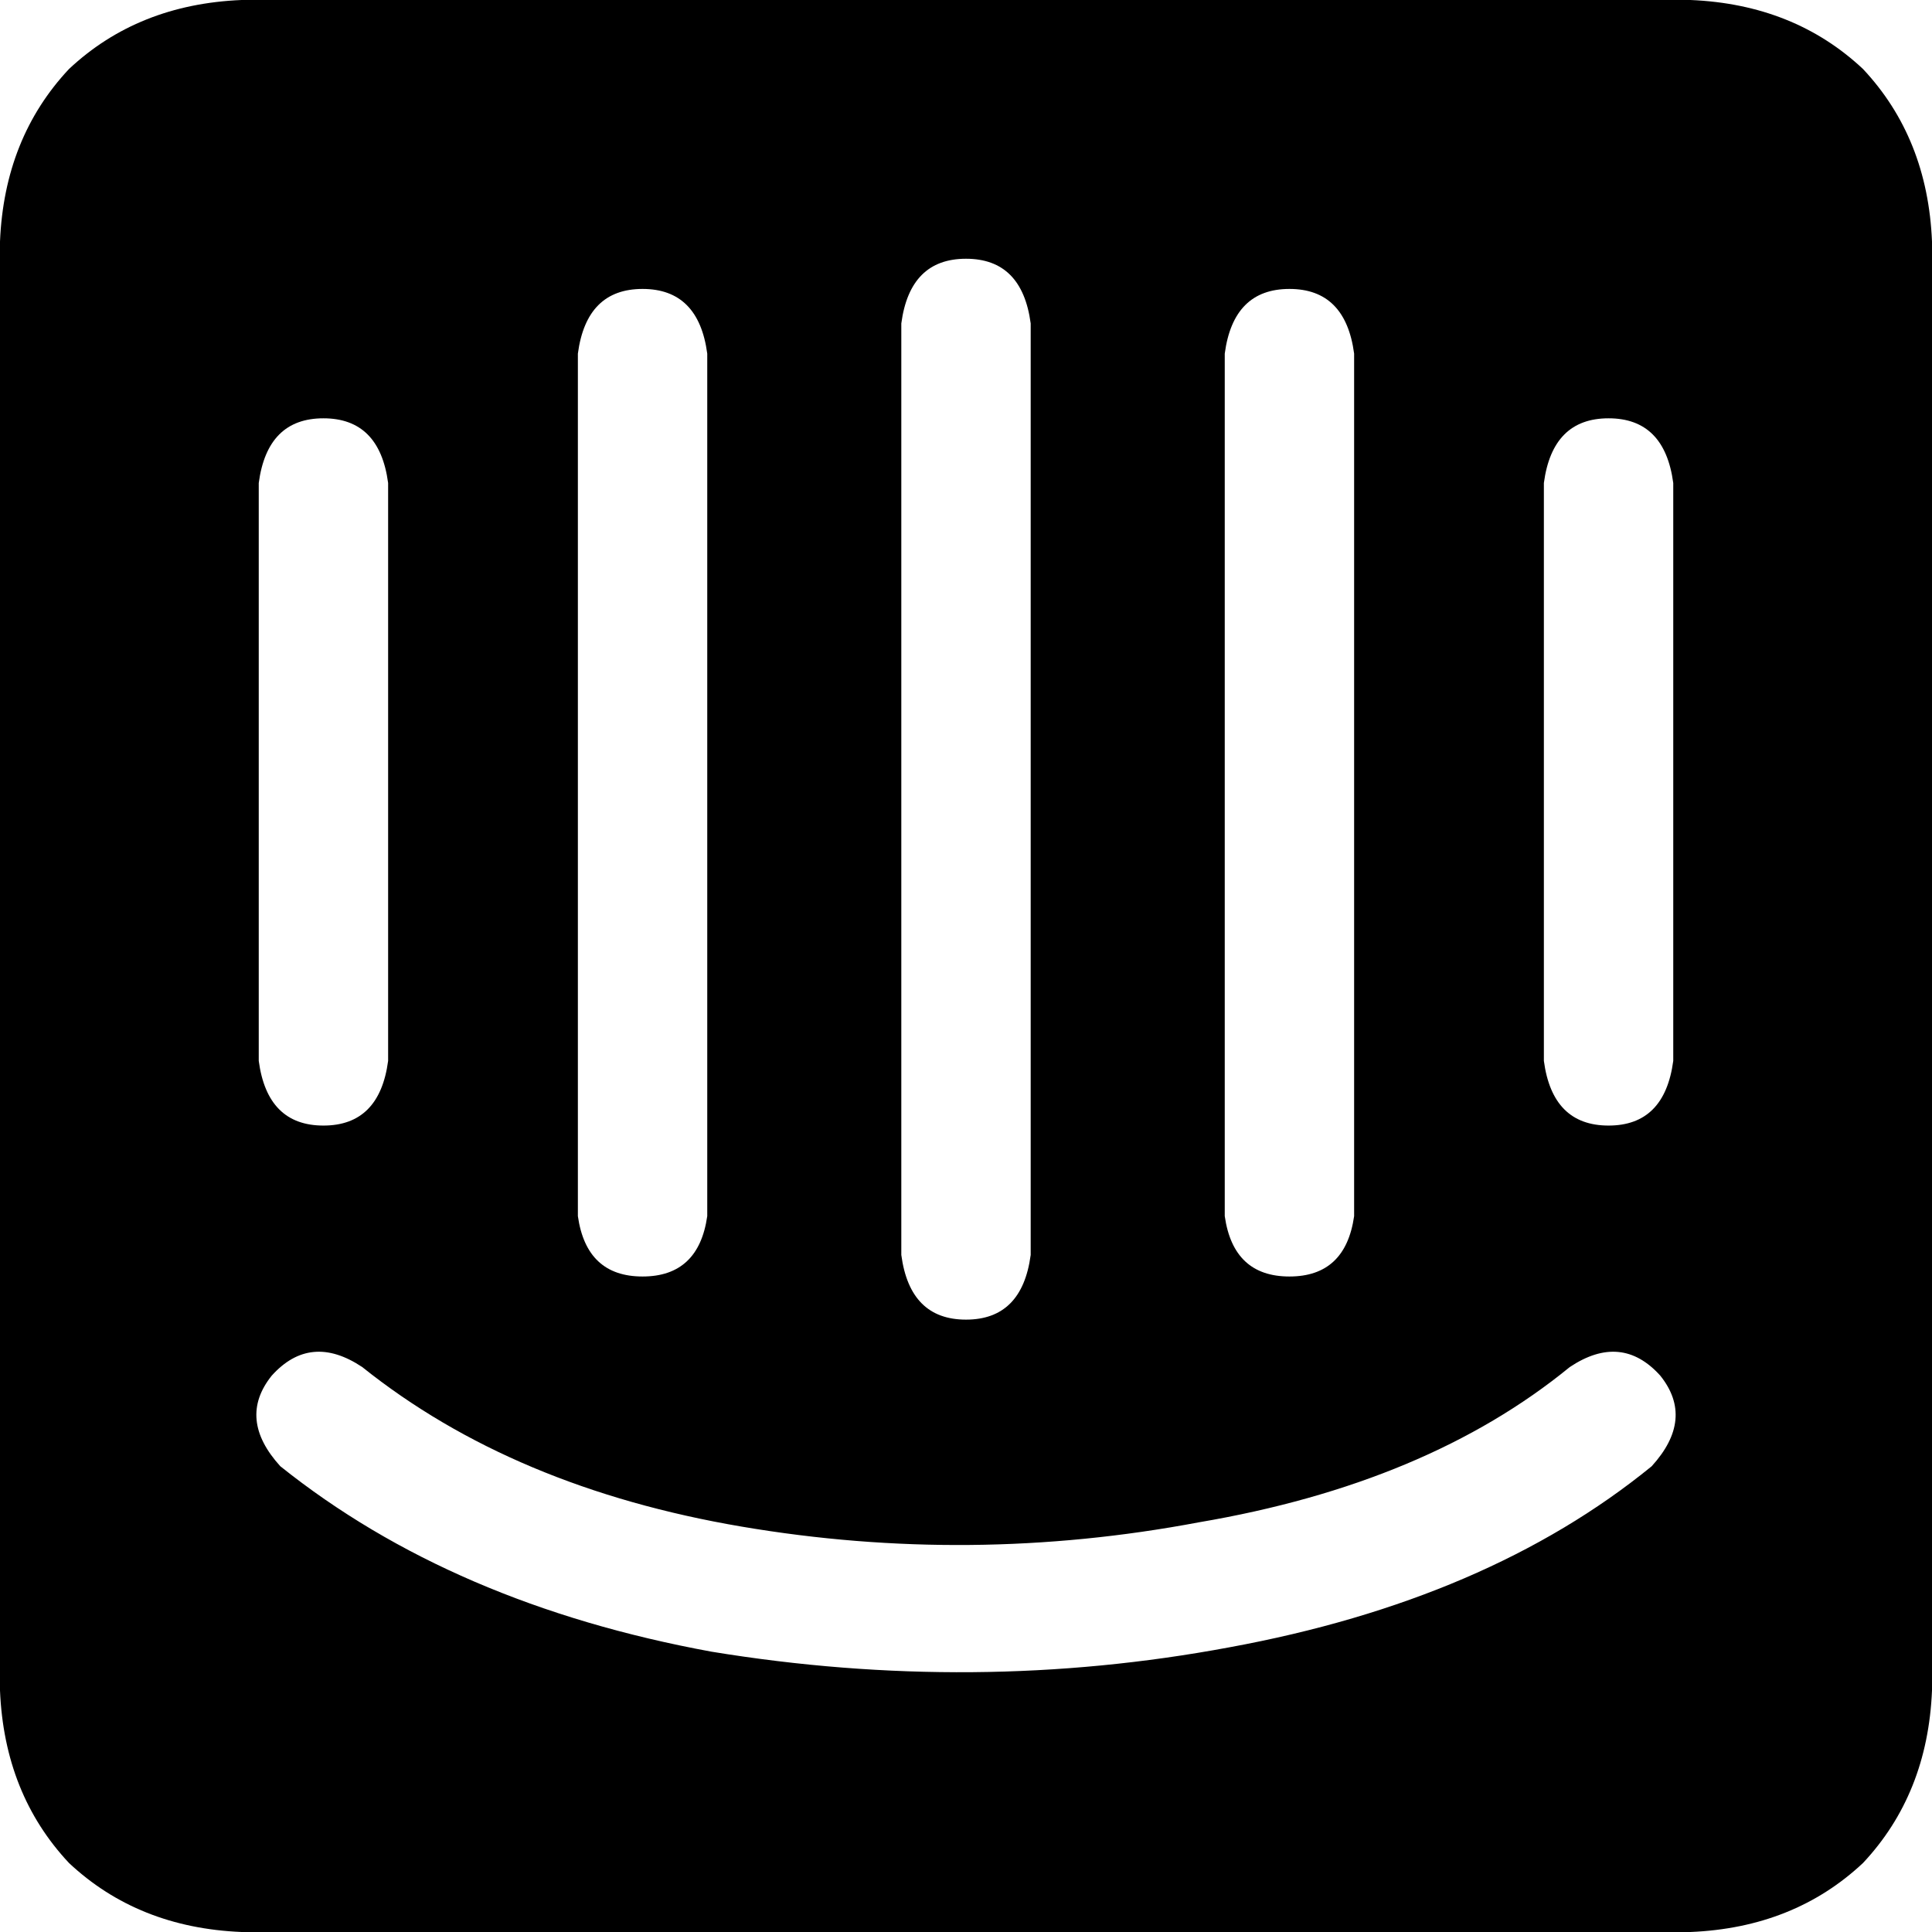 <svg viewBox="0 0 448 448">
  <path
    d="M 392 0 L 56 0 Q 32 1 16 16 Q 1 32 0 56 L 0 392 Q 1 416 16 432 Q 32 447 56 448 L 392 448 Q 416 447 432 432 Q 447 416 448 392 L 448 56 Q 447 32 432 16 Q 416 1 392 0 L 392 0 Z M 284 82 Q 286 67 299 67 L 299 67 Q 312 67 314 82 L 314 282 Q 312 296 299 296 Q 286 296 284 282 L 284 82 L 284 82 Z M 209 75 Q 211 60 224 60 L 224 60 Q 237 60 239 75 L 239 291 Q 237 306 224 306 Q 211 306 209 291 L 209 75 L 209 75 Z M 134 82 Q 136 67 149 67 L 149 67 Q 162 67 164 82 L 164 282 Q 162 296 149 296 Q 136 296 134 282 L 134 82 L 134 82 Z M 60 112 Q 62 97 75 97 L 75 97 Q 88 97 90 112 L 90 246 Q 88 261 75 261 Q 62 261 60 246 L 60 112 L 60 112 Z M 383 340 Q 345 371 285 382 L 285 382 Q 226 393 165 383 L 165 383 Q 105 372 65 340 Q 55 329 63 319 Q 72 309 84 317 Q 119 345 172 354 Q 225 363 278 353 Q 331 344 364 317 Q 376 309 385 319 Q 393 329 383 340 L 383 340 Z M 388 246 Q 386 261 373 261 L 373 261 Q 360 261 358 246 L 358 112 Q 360 97 373 97 Q 386 97 388 112 L 388 246 L 388 246 Z"
  />
</svg>
